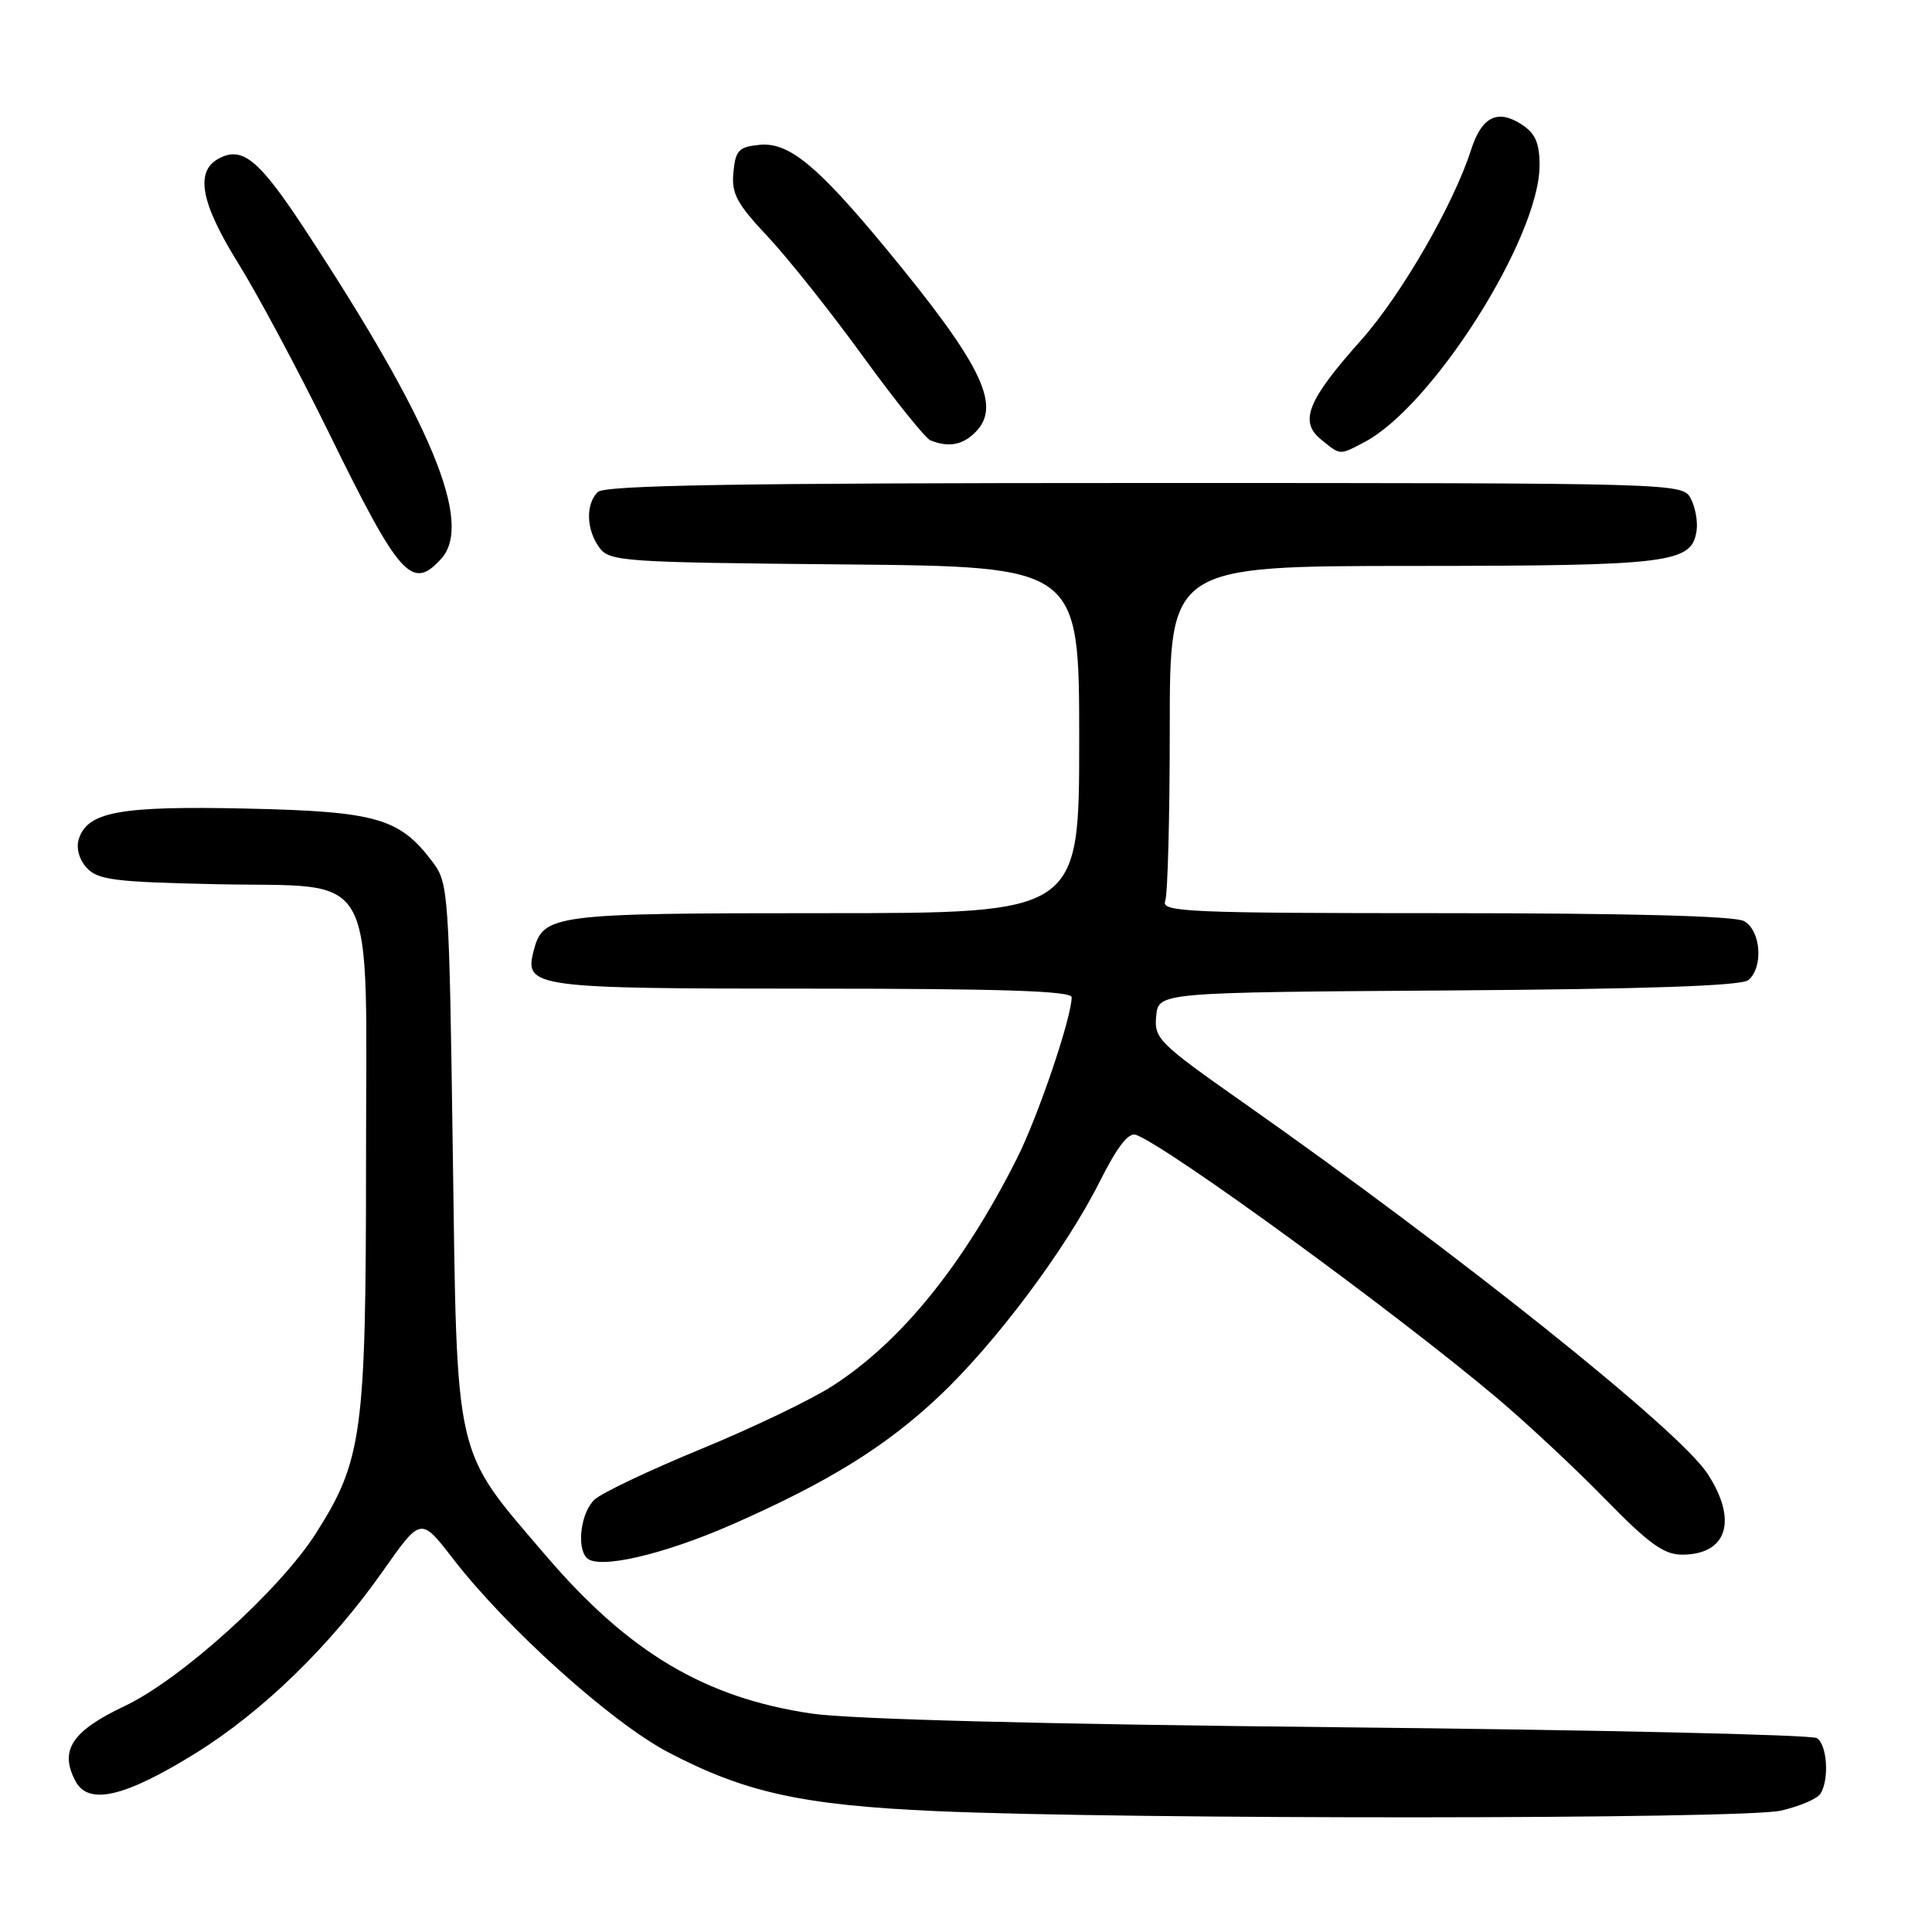 <?xml version="1.0" encoding="UTF-8" standalone="no"?>
<!DOCTYPE svg PUBLIC "-//W3C//DTD SVG 1.1//EN" "http://www.w3.org/Graphics/SVG/1.1/DTD/svg11.dtd" >
<svg xmlns="http://www.w3.org/2000/svg" xmlns:xlink="http://www.w3.org/1999/xlink" version="1.1" viewBox="0 0 256 256">
 <g >
 <path fill="currentColor"
d=" M 235.98 239.92 C 238.44 239.35 240.79 238.35 241.21 237.69 C 242.41 235.81 242.12 231.20 240.75 230.31 C 240.06 229.86 211.60 229.22 177.50 228.87 C 138.15 228.47 112.58 227.81 107.50 227.05 C 93.38 224.96 83.29 218.95 72.29 206.08 C 60.07 191.79 60.58 194.01 60.00 152.82 C 59.52 118.52 59.42 117.03 57.40 114.32 C 52.98 108.40 50.01 107.53 32.71 107.14 C 15.90 106.77 11.60 107.55 10.44 111.18 C 10.07 112.36 10.48 113.88 11.48 114.98 C 12.94 116.59 15.13 116.87 28.55 117.16 C 50.45 117.64 48.50 114.02 48.50 154.28 C 48.49 189.90 48.00 193.52 41.87 203.16 C 37.08 210.69 23.94 222.56 16.52 226.06 C 9.50 229.38 7.83 231.94 10.01 236.02 C 11.73 239.24 16.49 238.14 25.84 232.36 C 34.76 226.84 43.82 218.04 50.81 208.07 C 55.77 201.02 55.77 201.02 60.01 206.52 C 67.14 215.76 81.02 228.24 88.57 232.20 C 98.75 237.53 106.31 239.19 124.00 239.98 C 149.49 241.11 230.98 241.07 235.98 239.92 Z  M 97.04 201.99 C 109.72 196.41 117.32 191.71 124.40 185.05 C 131.83 178.06 141.16 165.62 145.65 156.70 C 148.07 151.89 149.54 149.99 150.55 150.38 C 154.99 152.09 184.76 173.79 198.33 185.22 C 202.27 188.54 208.74 194.58 212.69 198.63 C 218.46 204.54 220.48 206.00 222.87 206.00 C 228.88 206.00 230.30 201.45 226.24 195.25 C 222.45 189.46 193.13 166.04 164.70 146.07 C 153.52 138.21 152.91 137.61 153.20 134.64 C 153.50 131.50 153.50 131.50 191.91 131.24 C 218.23 131.06 230.75 130.63 231.66 129.87 C 233.70 128.17 233.33 123.25 231.07 122.04 C 229.83 121.37 215.52 121.00 191.46 121.00 C 157.52 121.00 153.85 120.84 154.39 119.42 C 154.73 118.55 155.00 108.20 155.00 96.42 C 155.00 75.00 155.00 75.00 187.25 74.99 C 221.50 74.97 224.19 74.63 224.81 70.28 C 224.98 69.08 224.63 67.18 224.03 66.05 C 222.94 64.01 222.50 64.00 151.66 64.00 C 97.57 64.00 80.11 64.29 79.20 65.20 C 77.58 66.82 77.68 70.19 79.42 72.56 C 80.76 74.40 82.49 74.52 111.92 74.79 C 143.00 75.08 143.00 75.08 143.00 98.04 C 143.00 121.00 143.00 121.00 109.22 121.00 C 73.15 121.00 71.98 121.15 70.71 125.99 C 69.45 130.84 70.65 131.00 107.57 131.00 C 132.71 131.00 142.00 131.31 142.00 132.14 C 142.00 134.82 137.54 147.97 134.75 153.50 C 127.64 167.62 119.39 177.80 110.33 183.63 C 107.48 185.47 99.62 189.24 92.87 192.01 C 86.12 194.79 79.78 197.79 78.80 198.69 C 76.99 200.32 76.36 205.01 77.75 206.43 C 79.28 208.00 87.86 206.02 97.04 201.99 Z  M 58.47 74.03 C 62.74 69.31 57.19 55.94 40.30 30.25 C 34.31 21.14 32.11 19.34 29.00 21.00 C 25.80 22.71 26.58 26.88 31.63 34.99 C 34.17 39.08 39.54 49.12 43.55 57.29 C 52.96 76.50 54.59 78.32 58.47 74.03 Z  M 180.80 58.58 C 189.85 53.82 204.00 31.45 204.00 21.90 C 204.00 18.95 203.44 17.68 201.64 16.50 C 198.44 14.41 196.33 15.46 194.93 19.84 C 192.59 27.13 185.66 39.13 180.32 45.11 C 173.25 53.04 172.11 55.86 175.05 58.24 C 177.66 60.36 177.45 60.34 180.80 58.58 Z  M 129.46 57.04 C 132.64 53.53 129.88 48.04 117.33 32.85 C 108.25 21.88 104.51 18.82 100.65 19.19 C 97.89 19.46 97.46 19.91 97.18 22.83 C 96.91 25.65 97.61 26.96 101.71 31.33 C 104.38 34.17 110.06 41.31 114.32 47.18 C 118.58 53.05 122.62 58.08 123.29 58.35 C 125.78 59.36 127.74 58.94 129.46 57.04 Z "/>
</g>
</svg>